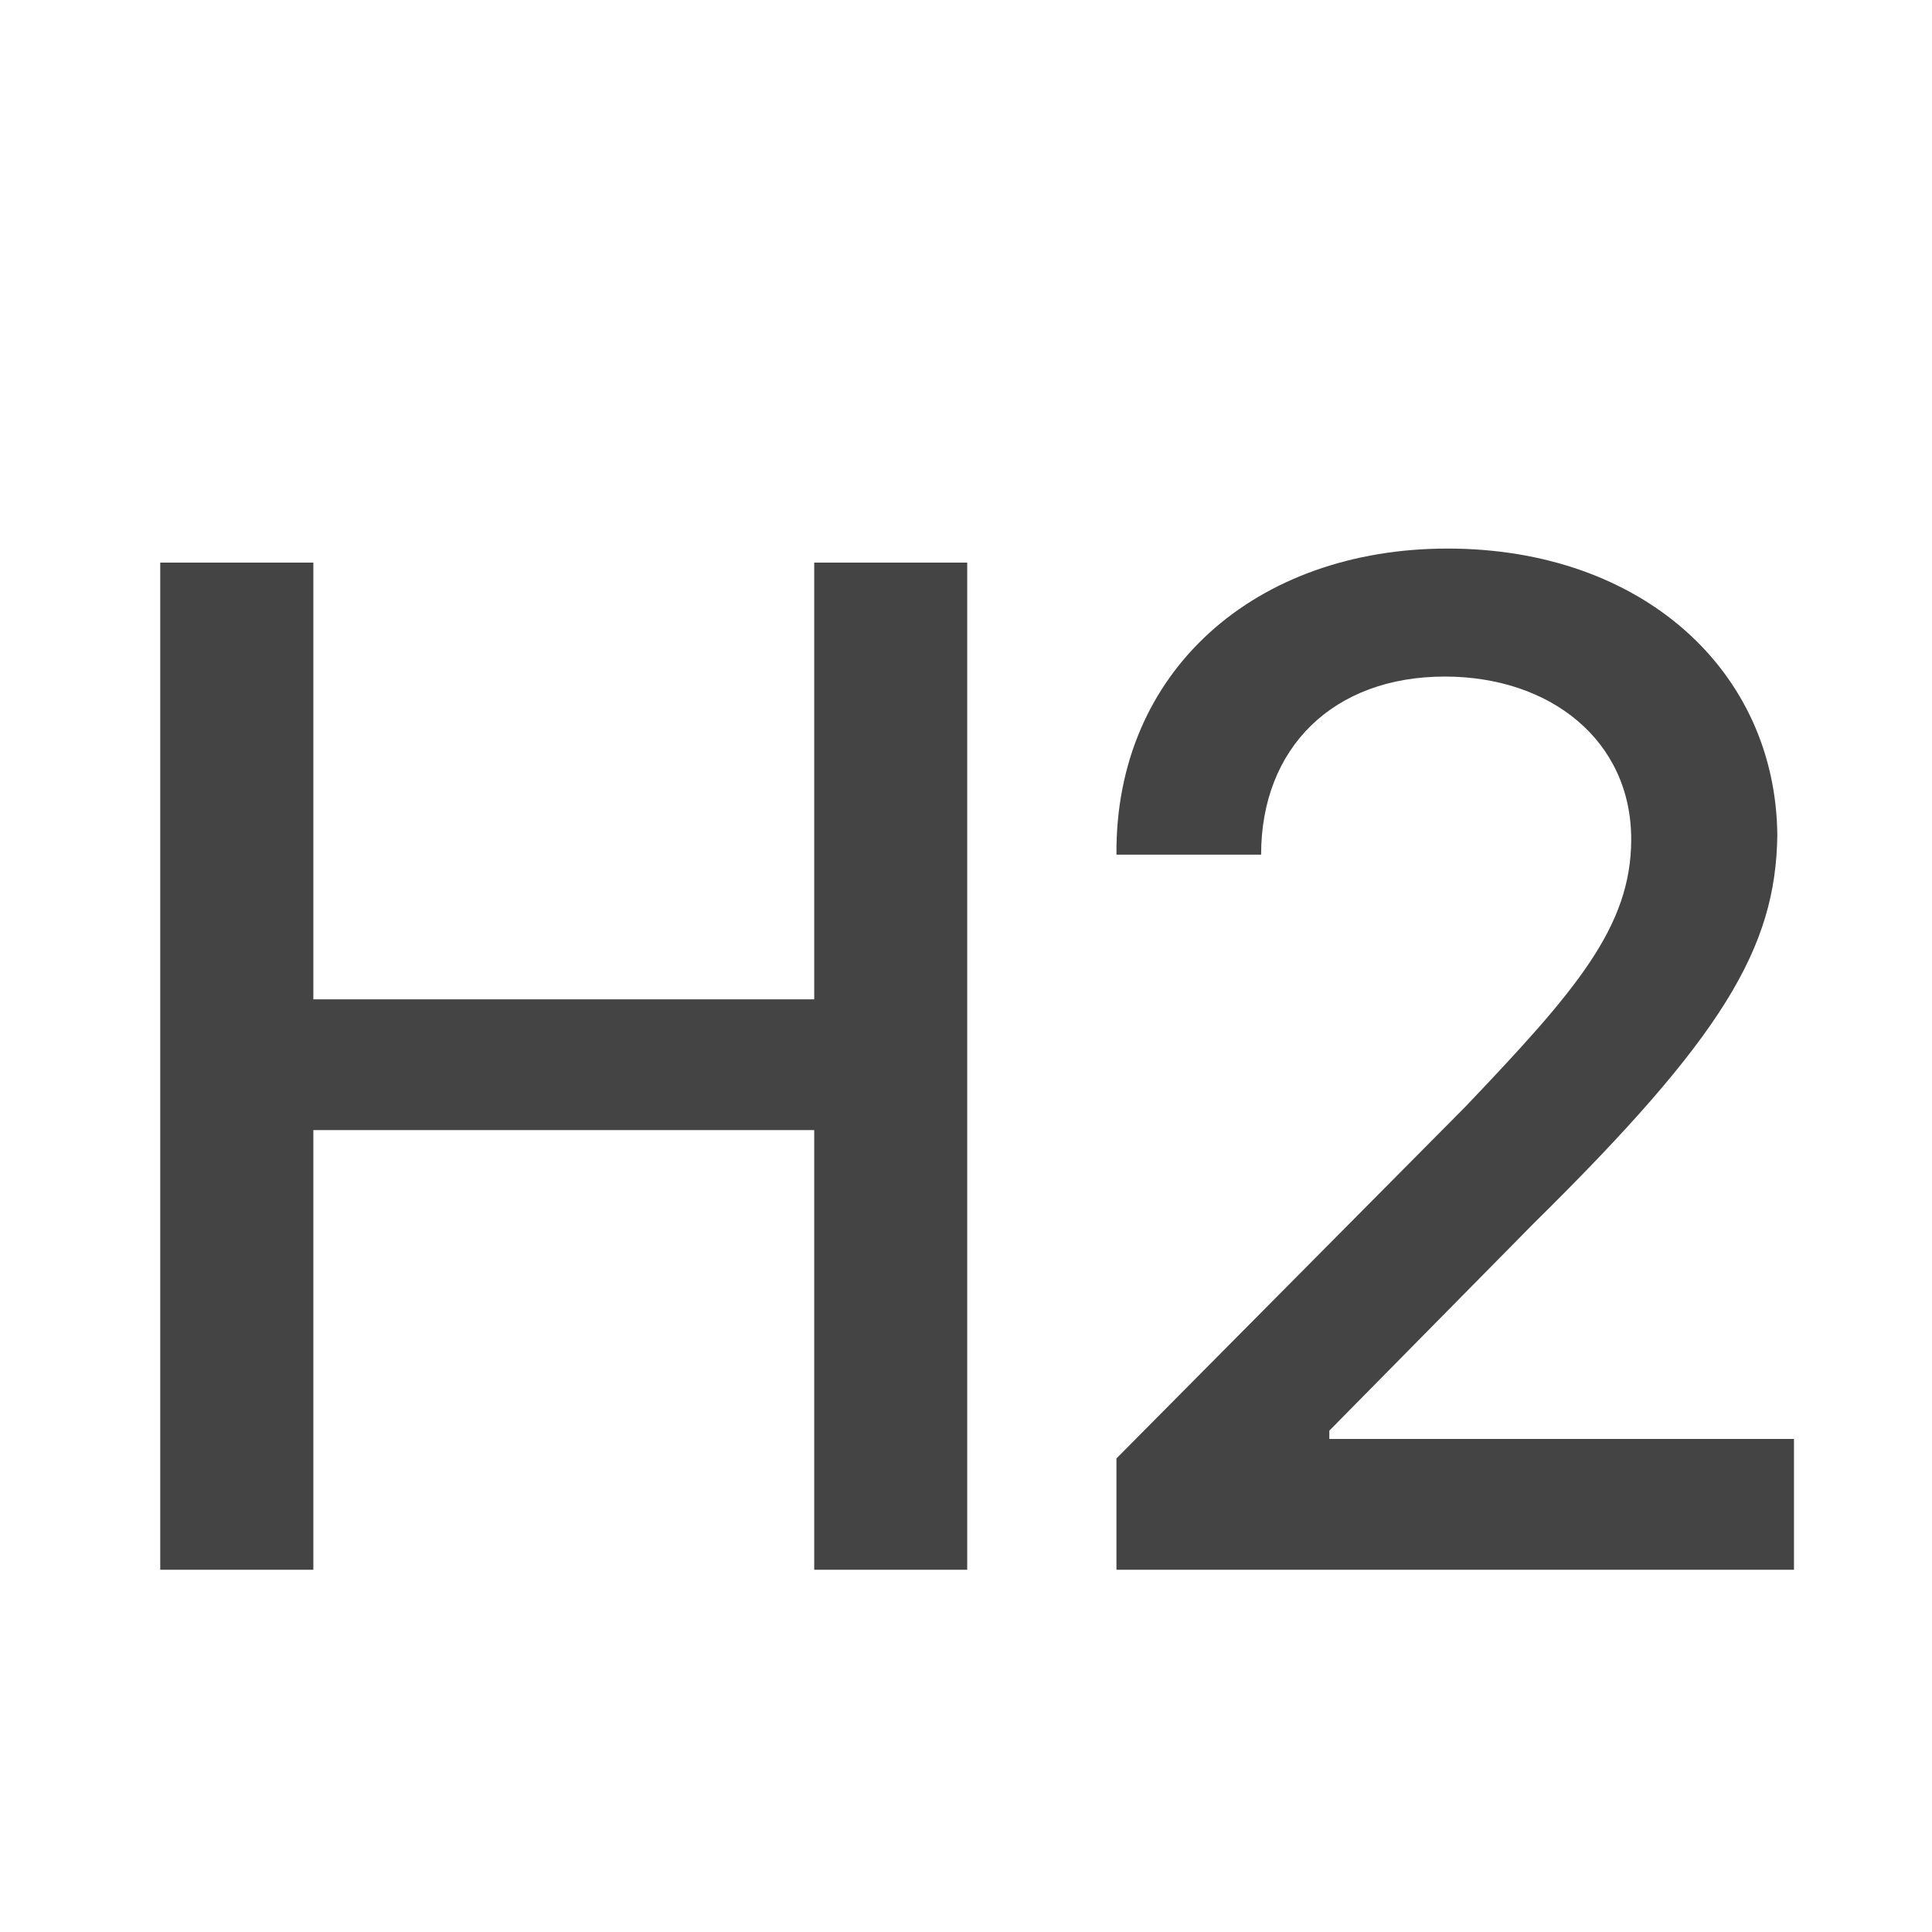 <svg width="16" height="16" viewBox="0 0 16 16" fill="none" xmlns="http://www.w3.org/2000/svg">
<path d="M1.327 13V4.659H2.595V8.276H6.743V4.659H8.01V13H6.743V9.359H2.595V13H1.327ZM9.246 13V12.078L12.138 9.163C13.048 8.207 13.509 7.677 13.509 6.951C13.509 6.133 12.841 5.603 11.965 5.603C11.043 5.603 10.444 6.191 10.444 7.078H9.246C9.234 5.557 10.398 4.543 11.988 4.543C13.601 4.543 14.707 5.557 14.719 6.917C14.707 7.85 14.269 8.587 12.702 10.131L11.009 11.848V11.917H14.857V13H9.246Z" fill="#444444"/>
</svg>
